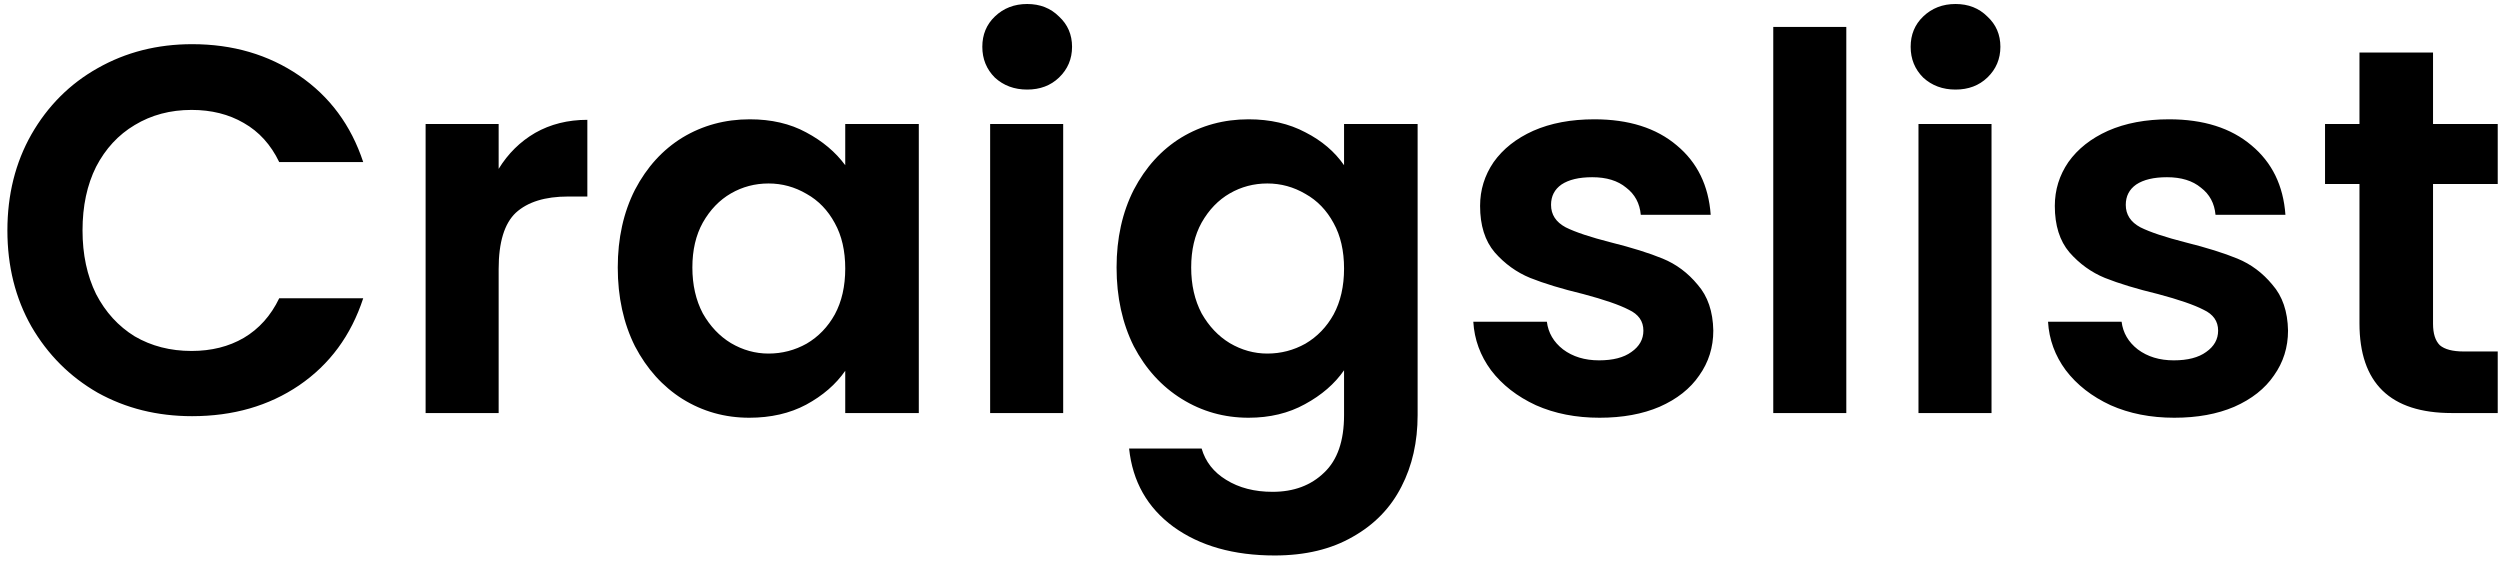 <svg width="230" height="52" viewBox="0 0 230 52" fill="none" xmlns="http://www.w3.org/2000/svg">
<path d="M0.68 21.2C0.68 17.904 1.416 14.96 2.888 12.368C4.392 9.744 6.424 7.712 8.984 6.272C11.576 4.8 14.472 4.064 17.672 4.064C21.416 4.064 24.696 5.024 27.512 6.944C30.328 8.864 32.296 11.52 33.416 14.912H25.688C24.92 13.312 23.832 12.112 22.424 11.312C21.048 10.512 19.448 10.112 17.624 10.112C15.672 10.112 13.928 10.576 12.392 11.504C10.888 12.4 9.704 13.68 8.84 15.344C8.008 17.008 7.592 18.96 7.592 21.2C7.592 23.408 8.008 25.36 8.84 27.056C9.704 28.72 10.888 30.016 12.392 30.944C13.928 31.84 15.672 32.288 17.624 32.288C19.448 32.288 21.048 31.888 22.424 31.088C23.832 30.256 24.92 29.04 25.688 27.44H33.416C32.296 30.864 30.328 33.536 27.512 35.456C24.728 37.344 21.448 38.288 17.672 38.288C14.472 38.288 11.576 37.568 8.984 36.128C6.424 34.656 4.392 32.624 2.888 30.032C1.416 27.44 0.68 24.496 0.68 21.2ZM45.876 15.536C46.74 14.128 47.86 13.024 49.236 12.224C50.644 11.424 52.244 11.024 54.036 11.024V18.08H52.26C50.148 18.08 48.548 18.576 47.46 19.568C46.404 20.56 45.876 22.288 45.876 24.752V38H39.156V11.408H45.876V15.536ZM56.834 24.608C56.834 21.92 57.362 19.536 58.418 17.456C59.506 15.376 60.962 13.776 62.786 12.656C64.642 11.536 66.706 10.976 68.978 10.976C70.962 10.976 72.69 11.376 74.162 12.176C75.666 12.976 76.866 13.984 77.762 15.2V11.408H84.53V38H77.762V34.112C76.898 35.36 75.698 36.4 74.162 37.232C72.658 38.032 70.914 38.432 68.93 38.432C66.69 38.432 64.642 37.856 62.786 36.704C60.962 35.552 59.506 33.936 58.418 31.856C57.362 29.744 56.834 27.328 56.834 24.608ZM77.762 24.704C77.762 23.072 77.442 21.68 76.802 20.528C76.162 19.344 75.298 18.448 74.21 17.84C73.122 17.2 71.954 16.88 70.706 16.88C69.458 16.88 68.306 17.184 67.25 17.792C66.194 18.4 65.33 19.296 64.658 20.48C64.018 21.632 63.698 23.008 63.698 24.608C63.698 26.208 64.018 27.616 64.658 28.832C65.33 30.016 66.194 30.928 67.25 31.568C68.338 32.208 69.49 32.528 70.706 32.528C71.954 32.528 73.122 32.224 74.21 31.616C75.298 30.976 76.162 30.08 76.802 28.928C77.442 27.744 77.762 26.336 77.762 24.704ZM94.501 8.24C93.317 8.24 92.325 7.872 91.525 7.136C90.757 6.368 90.373 5.424 90.373 4.304C90.373 3.184 90.757 2.256 91.525 1.52C92.325 0.752 93.317 0.368 94.501 0.368C95.685 0.368 96.661 0.752 97.429 1.52C98.229 2.256 98.629 3.184 98.629 4.304C98.629 5.424 98.229 6.368 97.429 7.136C96.661 7.872 95.685 8.24 94.501 8.24ZM97.813 11.408V38H91.093V11.408H97.813ZM114.869 10.976C116.853 10.976 118.597 11.376 120.101 12.176C121.605 12.944 122.789 13.952 123.653 15.2V11.408H130.421V38.192C130.421 40.656 129.925 42.848 128.933 44.768C127.941 46.72 126.453 48.256 124.469 49.376C122.485 50.528 120.085 51.104 117.269 51.104C113.493 51.104 110.389 50.224 107.957 48.464C105.557 46.704 104.197 44.304 103.877 41.264H110.549C110.901 42.48 111.653 43.44 112.805 44.144C113.989 44.88 115.413 45.248 117.077 45.248C119.029 45.248 120.613 44.656 121.829 43.472C123.045 42.32 123.653 40.56 123.653 38.192V34.064C122.789 35.312 121.589 36.352 120.053 37.184C118.549 38.016 116.821 38.432 114.869 38.432C112.629 38.432 110.581 37.856 108.725 36.704C106.869 35.552 105.397 33.936 104.309 31.856C103.253 29.744 102.725 27.328 102.725 24.608C102.725 21.92 103.253 19.536 104.309 17.456C105.397 15.376 106.853 13.776 108.677 12.656C110.533 11.536 112.597 10.976 114.869 10.976ZM123.653 24.704C123.653 23.072 123.333 21.68 122.693 20.528C122.053 19.344 121.189 18.448 120.101 17.84C119.013 17.2 117.845 16.88 116.597 16.88C115.349 16.88 114.197 17.184 113.141 17.792C112.085 18.4 111.221 19.296 110.549 20.48C109.909 21.632 109.589 23.008 109.589 24.608C109.589 26.208 109.909 27.616 110.549 28.832C111.221 30.016 112.085 30.928 113.141 31.568C114.229 32.208 115.381 32.528 116.597 32.528C117.845 32.528 119.013 32.224 120.101 31.616C121.189 30.976 122.053 30.08 122.693 28.928C123.333 27.744 123.653 26.336 123.653 24.704ZM147.16 38.432C144.984 38.432 143.032 38.048 141.304 37.28C139.576 36.48 138.2 35.408 137.176 34.064C136.184 32.72 135.64 31.232 135.544 29.6H142.312C142.44 30.624 142.936 31.472 143.8 32.144C144.696 32.816 145.8 33.152 147.112 33.152C148.392 33.152 149.384 32.896 150.088 32.384C150.824 31.872 151.192 31.216 151.192 30.416C151.192 29.552 150.744 28.912 149.848 28.496C148.984 28.048 147.592 27.568 145.672 27.056C143.688 26.576 142.056 26.08 140.776 25.568C139.528 25.056 138.44 24.272 137.512 23.216C136.616 22.16 136.168 20.736 136.168 18.944C136.168 17.472 136.584 16.128 137.416 14.912C138.28 13.696 139.496 12.736 141.064 12.032C142.664 11.328 144.536 10.976 146.68 10.976C149.848 10.976 152.376 11.776 154.264 13.376C156.152 14.944 157.192 17.072 157.384 19.76H150.952C150.856 18.704 150.408 17.872 149.608 17.264C148.84 16.624 147.8 16.304 146.488 16.304C145.272 16.304 144.328 16.528 143.656 16.976C143.016 17.424 142.696 18.048 142.696 18.848C142.696 19.744 143.144 20.432 144.04 20.912C144.936 21.36 146.328 21.824 148.216 22.304C150.136 22.784 151.72 23.28 152.968 23.792C154.216 24.304 155.288 25.104 156.184 26.192C157.112 27.248 157.592 28.656 157.624 30.416C157.624 31.952 157.192 33.328 156.328 34.544C155.496 35.76 154.28 36.72 152.68 37.424C151.112 38.096 149.272 38.432 147.16 38.432ZM169.86 2.48V38H163.14V2.48H169.86ZM179.908 8.24C178.724 8.24 177.732 7.872 176.932 7.136C176.164 6.368 175.78 5.424 175.78 4.304C175.78 3.184 176.164 2.256 176.932 1.52C177.732 0.752 178.724 0.368 179.908 0.368C181.092 0.368 182.068 0.752 182.836 1.52C183.636 2.256 184.036 3.184 184.036 4.304C184.036 5.424 183.636 6.368 182.836 7.136C182.068 7.872 181.092 8.24 179.908 8.24ZM183.22 11.408V38H176.5V11.408H183.22ZM200.035 38.432C197.859 38.432 195.907 38.048 194.179 37.28C192.451 36.48 191.075 35.408 190.051 34.064C189.059 32.72 188.515 31.232 188.419 29.6H195.187C195.315 30.624 195.811 31.472 196.675 32.144C197.571 32.816 198.675 33.152 199.987 33.152C201.267 33.152 202.259 32.896 202.963 32.384C203.699 31.872 204.067 31.216 204.067 30.416C204.067 29.552 203.619 28.912 202.723 28.496C201.859 28.048 200.467 27.568 198.547 27.056C196.563 26.576 194.931 26.08 193.651 25.568C192.403 25.056 191.315 24.272 190.387 23.216C189.491 22.16 189.043 20.736 189.043 18.944C189.043 17.472 189.459 16.128 190.291 14.912C191.155 13.696 192.371 12.736 193.939 12.032C195.539 11.328 197.411 10.976 199.555 10.976C202.723 10.976 205.251 11.776 207.139 13.376C209.027 14.944 210.067 17.072 210.259 19.76H203.827C203.731 18.704 203.283 17.872 202.483 17.264C201.715 16.624 200.675 16.304 199.363 16.304C198.147 16.304 197.203 16.528 196.531 16.976C195.891 17.424 195.571 18.048 195.571 18.848C195.571 19.744 196.019 20.432 196.915 20.912C197.811 21.36 199.203 21.824 201.091 22.304C203.011 22.784 204.595 23.28 205.843 23.792C207.091 24.304 208.163 25.104 209.059 26.192C209.987 27.248 210.467 28.656 210.499 30.416C210.499 31.952 210.067 33.328 209.203 34.544C208.371 35.76 207.155 36.72 205.555 37.424C203.987 38.096 202.147 38.432 200.035 38.432ZM223.839 16.928V29.792C223.839 30.688 224.047 31.344 224.463 31.76C224.911 32.144 225.647 32.336 226.671 32.336H229.791V38H225.567C219.903 38 217.071 35.248 217.071 29.744V16.928H213.903V11.408H217.071V4.832H223.839V11.408H229.791V16.928H223.839Z" fill="black"/>
</svg>
